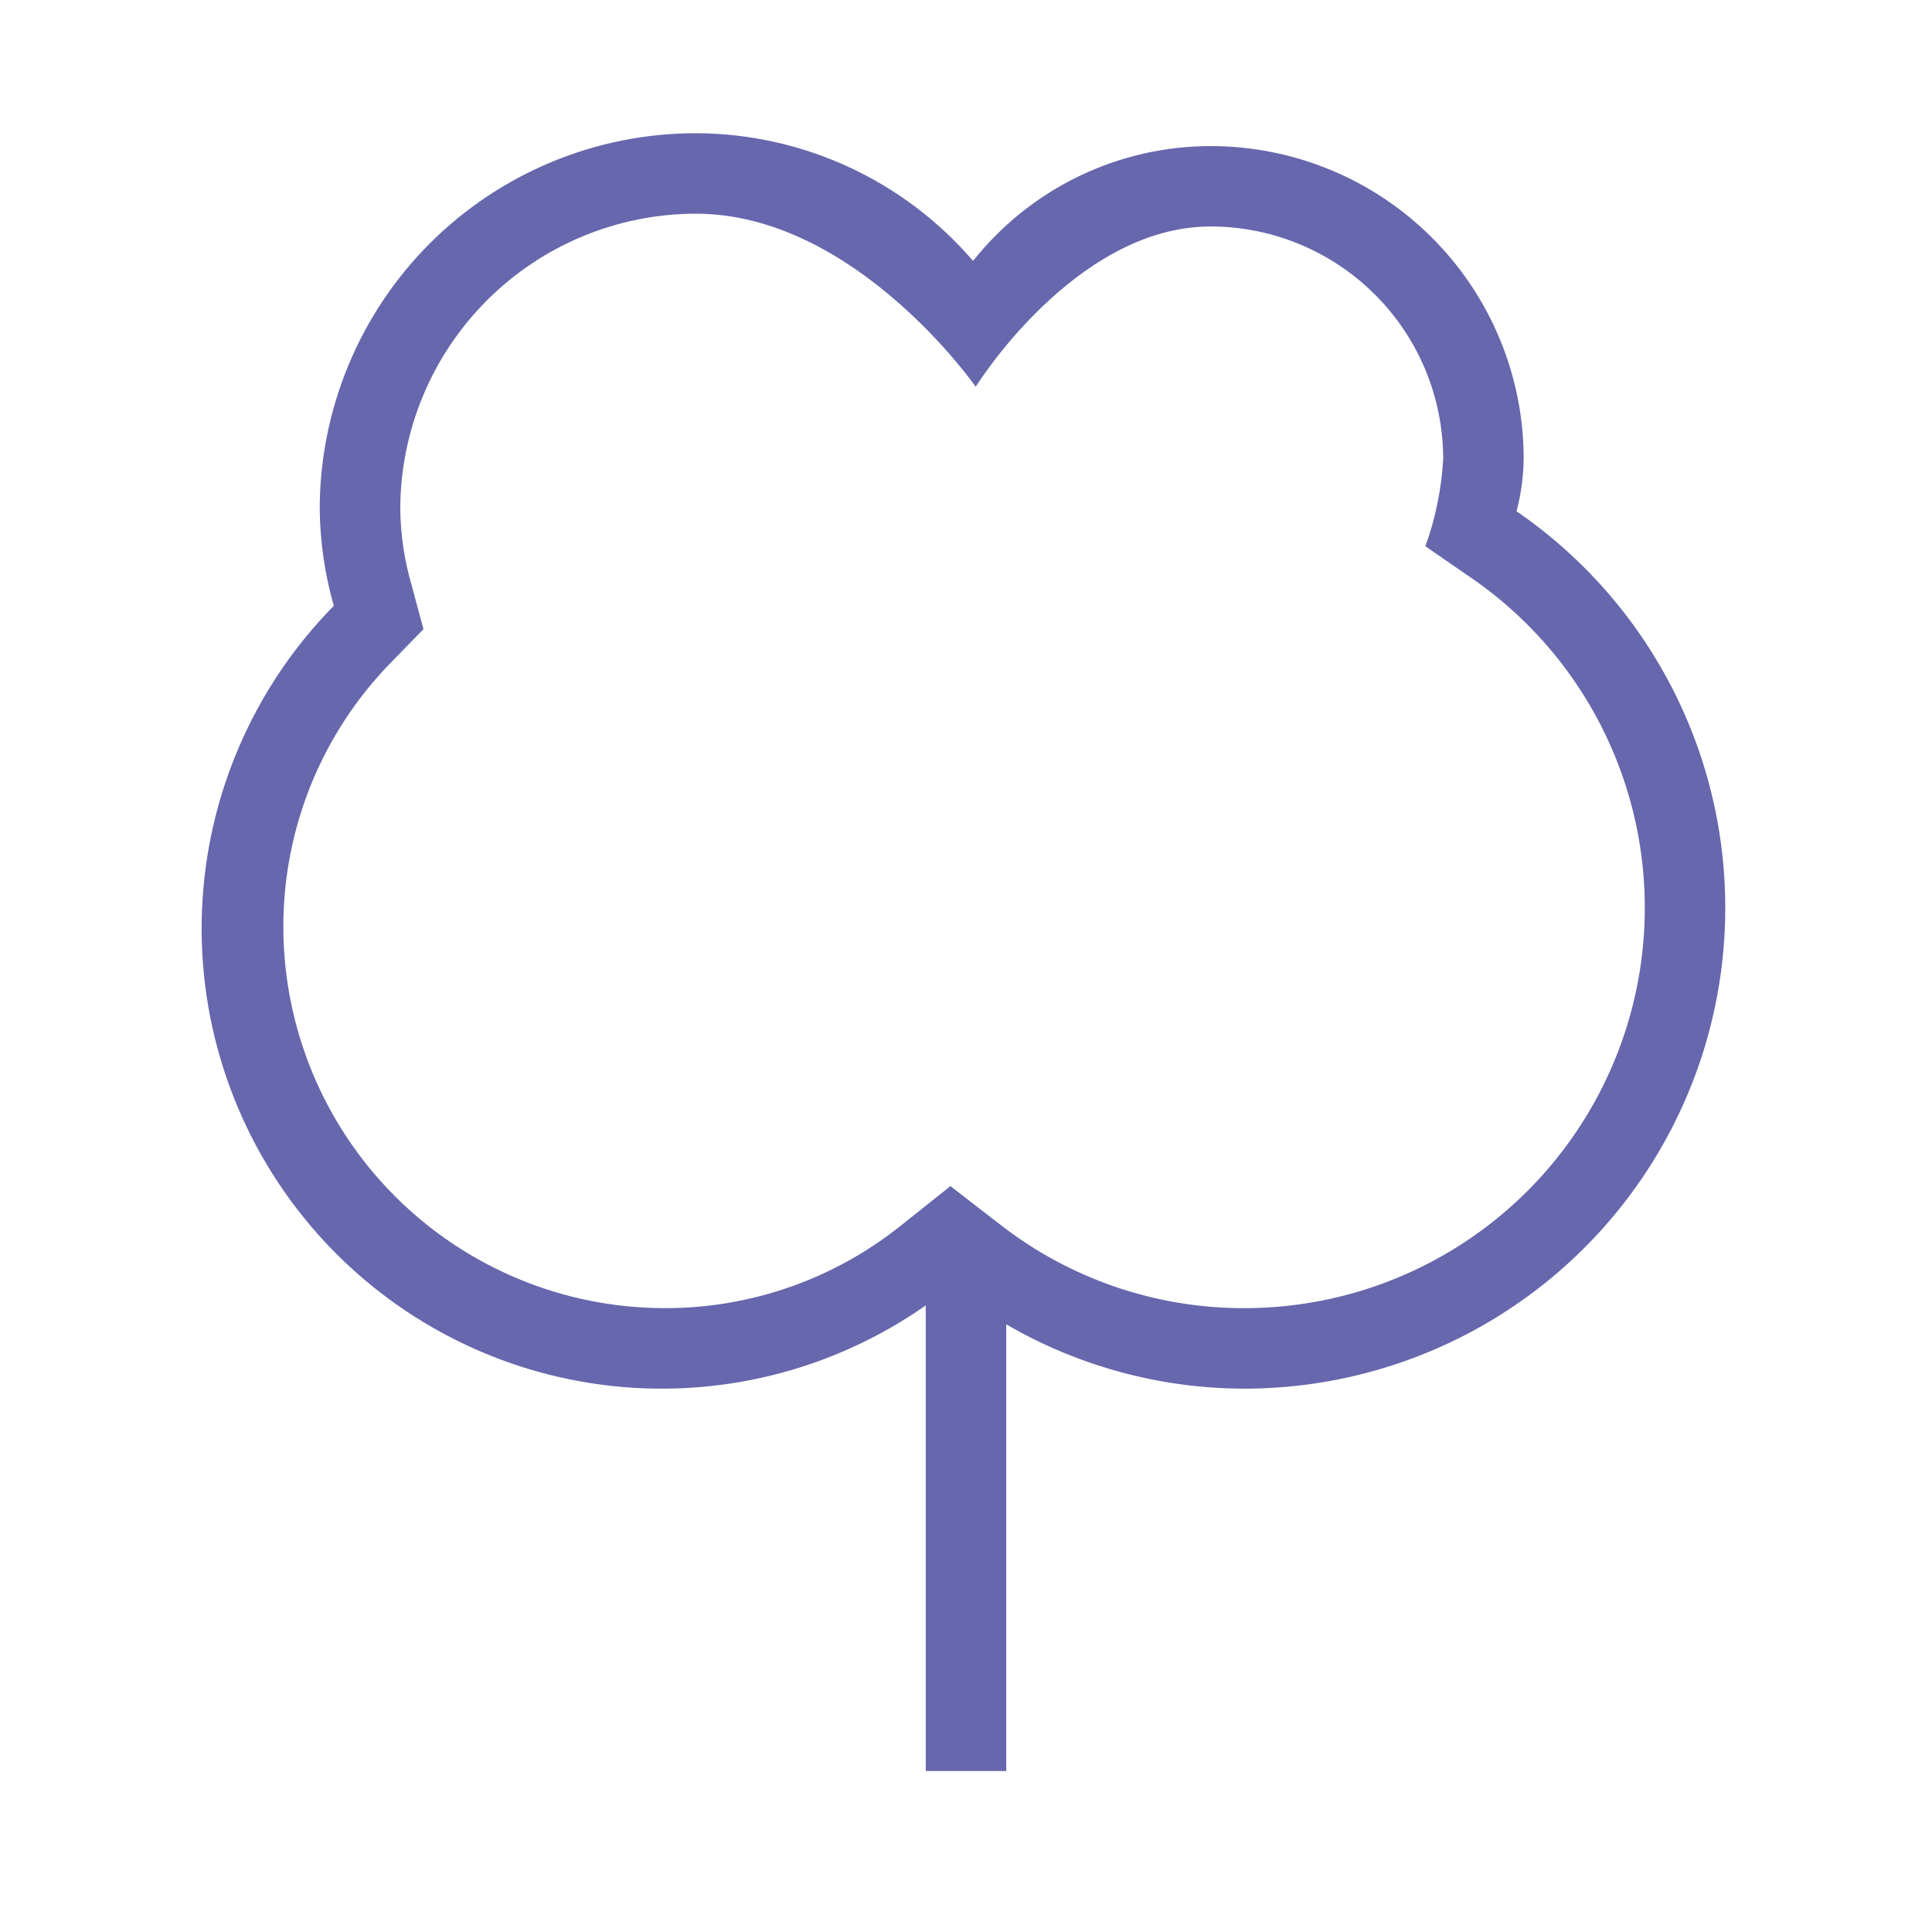 <svg width="64" height="64" viewBox="0 0 64 64" fill="none" xmlns="http://www.w3.org/2000/svg">
<path d="M50.238 16.937C50.385 16.371 50.465 15.789 50.474 15.204C50.474 12.455 49.383 9.819 47.438 7.875C45.495 5.931 42.858 4.839 40.109 4.839C38.595 4.839 37.1 5.181 35.736 5.84C34.373 6.499 33.176 7.457 32.234 8.643C31.098 7.32 29.689 6.257 28.104 5.527C26.519 4.797 24.796 4.417 23.051 4.413C19.746 4.413 16.577 5.726 14.24 8.062C11.904 10.399 10.591 13.568 10.591 16.873C10.604 17.954 10.761 19.029 11.057 20.069C8.39 22.779 6.833 26.388 6.69 30.187C6.548 33.986 7.83 37.702 10.286 40.604C12.742 43.507 16.194 45.387 19.964 45.875C23.735 46.364 27.552 45.425 30.666 43.244V58.667H33.333V43.871C35.728 45.262 38.449 45.997 41.219 46.001C44.62 46.001 47.932 44.914 50.67 42.897C53.408 40.88 55.429 38.04 56.437 34.792C57.444 31.544 57.386 28.059 56.271 24.846C55.156 21.633 53.041 18.862 50.238 16.937ZM41.219 43.334C38.293 43.34 35.449 42.368 33.139 40.571L31.484 39.292L29.848 40.594C27.625 42.376 24.859 43.343 22.01 43.334C18.663 43.33 15.454 41.998 13.088 39.631C10.721 37.265 9.39 34.056 9.386 30.709C9.382 27.426 10.668 24.273 12.967 21.93L14.028 20.842L13.632 19.373C13.396 18.56 13.271 17.719 13.259 16.873C13.261 14.277 14.294 11.787 16.129 9.951C17.965 8.115 20.454 7.082 23.05 7.079C28.329 7.079 32.322 12.812 32.322 12.812C32.322 12.812 35.607 7.502 40.109 7.502C42.15 7.505 44.107 8.317 45.55 9.761C46.994 11.204 47.806 13.161 47.808 15.203C47.752 16.191 47.554 17.165 47.218 18.096L48.726 19.136C51.062 20.738 52.823 23.045 53.752 25.72C54.681 28.395 54.73 31.297 53.891 34.001C53.052 36.706 51.37 39.071 49.089 40.75C46.809 42.429 44.051 43.335 41.22 43.334L41.219 43.334Z" fill="#6667AC"/>
</svg>
